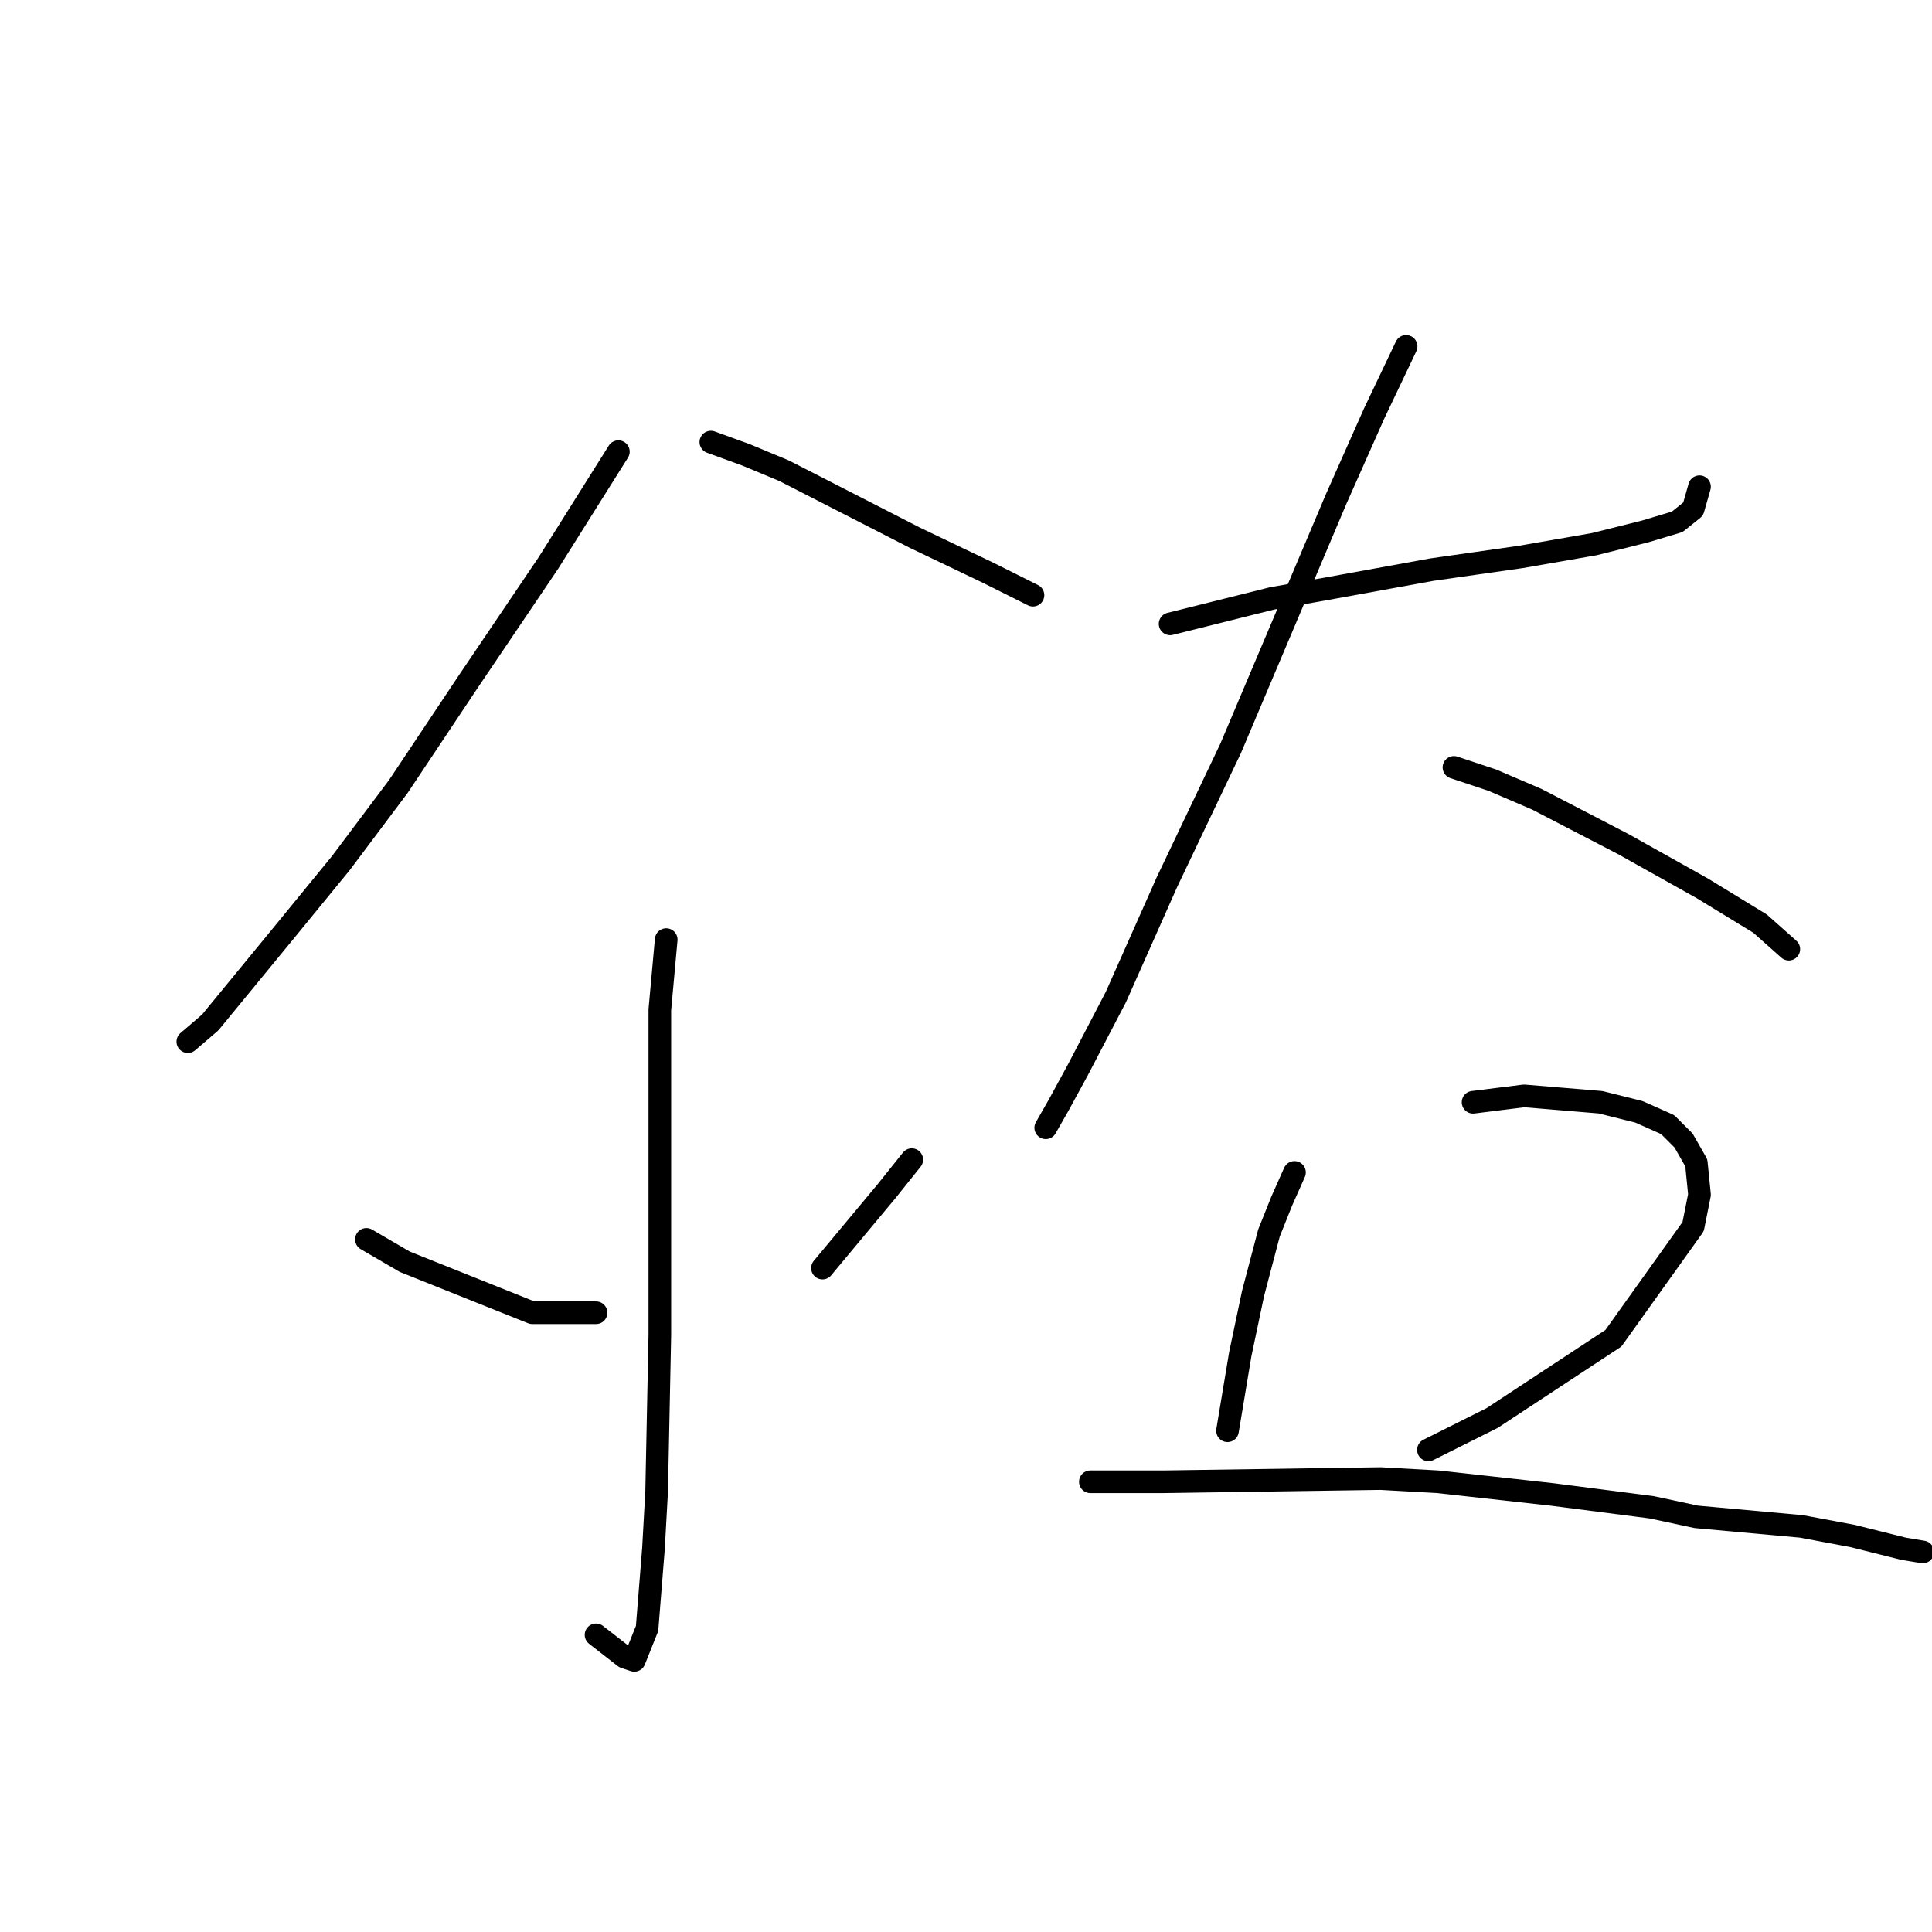 <?xml version="1.0" standalone="no"?>
    <svg width="256" height="256" xmlns="http://www.w3.org/2000/svg" version="1.1">
    <polyline stroke="black" stroke-width="3" stroke-linecap="round" fill="transparent" stroke-linejoin="round" points="81.938 59.847 72.641 74.637 62.076 90.273 57.005 97.879 52.779 104.218 45.173 114.36 37.566 123.657 27.847 135.489 24.889 138.025 24.889 138.025 " />
        <polyline stroke="black" stroke-width="3" stroke-linecap="round" fill="transparent" stroke-linejoin="round" points="94.192 58.579 98.841 60.269 103.912 62.382 121.238 71.256 130.957 75.905 136.874 78.863 136.874 78.863 " />
        <polyline stroke="black" stroke-width="3" stroke-linecap="round" fill="transparent" stroke-linejoin="round" points="88.276 124.502 87.431 133.799 87.431 176.903 87.009 197.609 86.586 205.216 85.741 215.781 84.05 220.006 82.783 219.584 78.979 216.626 78.979 216.626 " />
        <polyline stroke="black" stroke-width="3" stroke-linecap="round" fill="transparent" stroke-linejoin="round" points="48.553 164.225 53.624 167.183 70.528 173.945 78.979 173.945 78.979 173.945 " />
        <polyline stroke="black" stroke-width="3" stroke-linecap="round" fill="transparent" stroke-linejoin="round" points="120.815 153.661 117.435 157.886 113.209 162.957 108.983 168.028 108.983 168.028 " />
        <polyline stroke="black" stroke-width="3" stroke-linecap="round" fill="transparent" stroke-linejoin="round" points="155.045 82.666 161.806 80.976 168.568 79.286 175.751 78.018 189.697 75.482 195.613 74.637 201.529 73.792 211.249 72.102 218.01 70.411 222.236 69.143 224.349 67.453 225.194 64.495 225.194 64.495 " />
        <polyline stroke="black" stroke-width="3" stroke-linecap="round" fill="transparent" stroke-linejoin="round" points="186.316 45.901 182.09 54.776 177.019 66.185 163.074 99.147 154.622 116.896 147.861 132.109 142.79 141.828 140.254 146.477 138.564 149.435 138.564 149.435 " />
        <polyline stroke="black" stroke-width="3" stroke-linecap="round" fill="transparent" stroke-linejoin="round" points="192.655 101.683 197.726 103.373 203.642 105.908 215.052 111.825 225.617 117.741 233.223 122.389 237.026 125.77 237.026 125.77 " />
        <polyline stroke="black" stroke-width="3" stroke-linecap="round" fill="transparent" stroke-linejoin="round" points="171.526 155.351 169.835 159.154 168.145 163.38 166.032 171.409 164.342 179.438 163.496 184.509 162.651 189.58 162.651 189.58 " />
        <polyline stroke="black" stroke-width="3" stroke-linecap="round" fill="transparent" stroke-linejoin="round" points="195.19 146.054 198.571 145.631 201.952 145.209 212.094 146.054 217.165 147.322 220.968 149.012 223.081 151.125 224.771 154.083 225.194 158.309 224.349 162.535 213.784 177.325 197.726 187.89 189.274 192.116 189.274 192.116 " />
        <polyline stroke="black" stroke-width="3" stroke-linecap="round" fill="transparent" stroke-linejoin="round" points="144.48 196.342 154.2 196.342 182.935 195.919 190.542 196.342 205.755 198.032 218.855 199.722 224.771 200.99 238.717 202.258 245.478 203.526 252.239 205.216 254.775 205.639 254.775 205.639 " />
        </svg>
